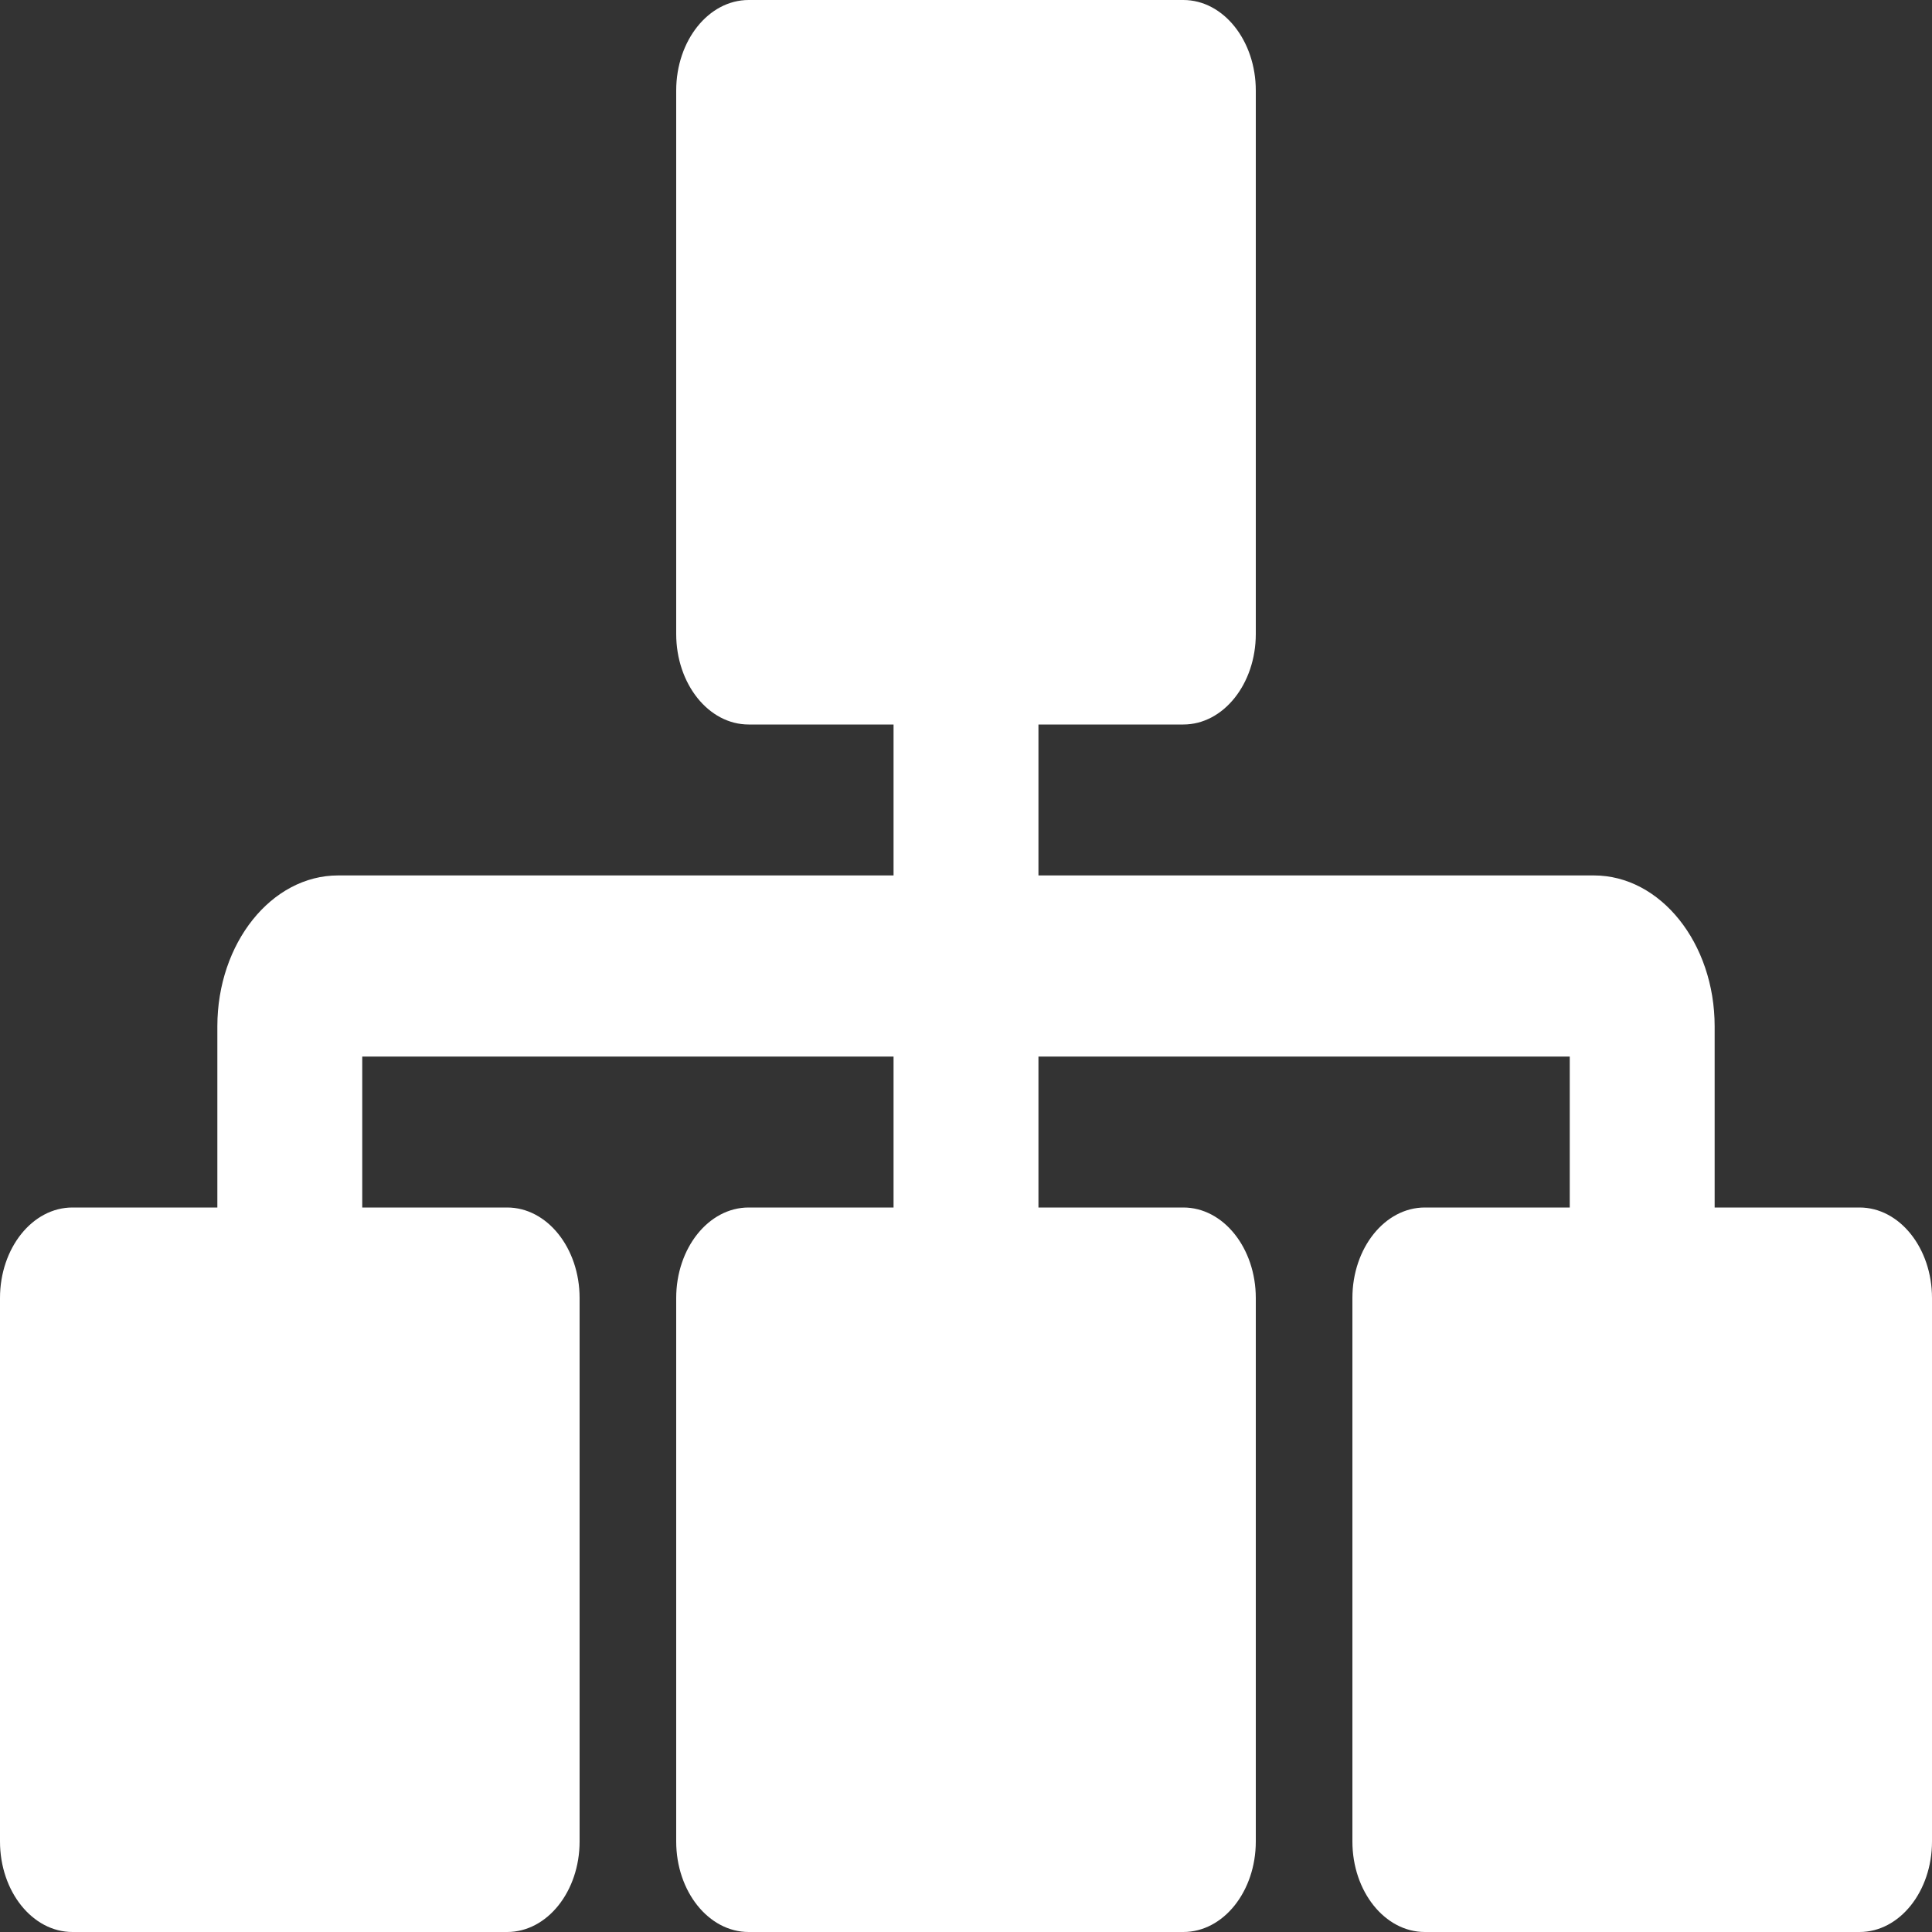 <?xml version="1.0" encoding="UTF-8" standalone="no"?>
<svg
   xmlns:dc="http://purl.org/dc/elements/1.1/"
   xmlns:cc="http://creativecommons.org/ns#"
   xmlns:rdf="http://www.w3.org/1999/02/22-rdf-syntax-ns#"
   xmlns:svg="http://www.w3.org/2000/svg"
   xmlns="http://www.w3.org/2000/svg"
   xmlns:sodipodi="http://sodipodi.sourceforge.net/DTD/sodipodi-0.dtd"
   xmlns:inkscape="http://www.inkscape.org/namespaces/inkscape"
   viewBox="0 0 32 32"
   version="1.1"
   id="svg4837"
   sodipodi:docname="sitemap.svg"
   width="32"
   height="32"
   inkscape:version="0.92.2 (5c3e80d, 2017-08-06)">
  <rect x="0" y="0" width="32" height="32" fill="#333333" stroke="none"/>
  <defs
     id="defs4841" />
  <sodipodi:namedview
     pagecolor="#ffffff"
     bordercolor="#666666"
     borderopacity="1"
     objecttolerance="10"
     gridtolerance="10"
     guidetolerance="10"
     inkscape:pageopacity="0"
     inkscape:pageshadow="2"
     inkscape:window-width="796"
     inkscape:window-height="480"
     id="namedview4839"
     showgrid="false"
     inkscape:zoom="0.4609375"
     inkscape:cx="16"
     inkscape:cy="16"
     inkscape:window-x="1920"
     inkscape:window-y="1107"
     inkscape:window-maximized="0"
     inkscape:current-layer="svg4837" />
  <path
     d="m 30.8,20 h -2.4 v -3 c 0,-1.379 -0.897,-2.5 -2,-2.5 H 17.2 V 12 h 2.4 c 0.663,0 1.2,-0.672 1.2,-1.5 v -9 C 20.8,0.672 20.263,0 19.6,0 h -7.2 c -0.663,0 -1.2,0.672 -1.2,1.5 v 9 c 0,0.828 0.537,1.5 1.2,1.5 h 2.4 v 2.5 H 5.6 c -1.103,0 -2,1.121 -2,2.5 v 3 H 1.2 C 0.537,20 0,20.672 0,21.5 v 9 C 0,31.328 0.537,32 1.2,32 h 7.2 c 0.663,0 1.2,-0.672 1.2,-1.5 v -9 C 9.6,20.672 9.063,20 8.4,20 H 6 v -2.5 h 8.8 V 20 h -2.4 c -0.663,0 -1.2,0.672 -1.2,1.5 v 9 c 0,0.828 0.537,1.5 1.2,1.5 h 7.2 c 0.663,0 1.2,-0.672 1.2,-1.5 v -9 C 20.8,20.672 20.263,20 19.6,20 H 17.2 V 17.5 H 26 V 20 h -2.4 c -0.663,0 -1.2,0.672 -1.2,1.5 v 9 c 0,0.828 0.537,1.5 1.2,1.5 h 7.2 c 0.663,0 1.2,-0.672 1.2,-1.5 v -9 C 32,20.672 31.463,20 30.8,20 Z"
     id="path4835"
     inkscape:connector-curvature="0"
     style="stroke-width:0.056;fill:#ffffff" />
</svg>
